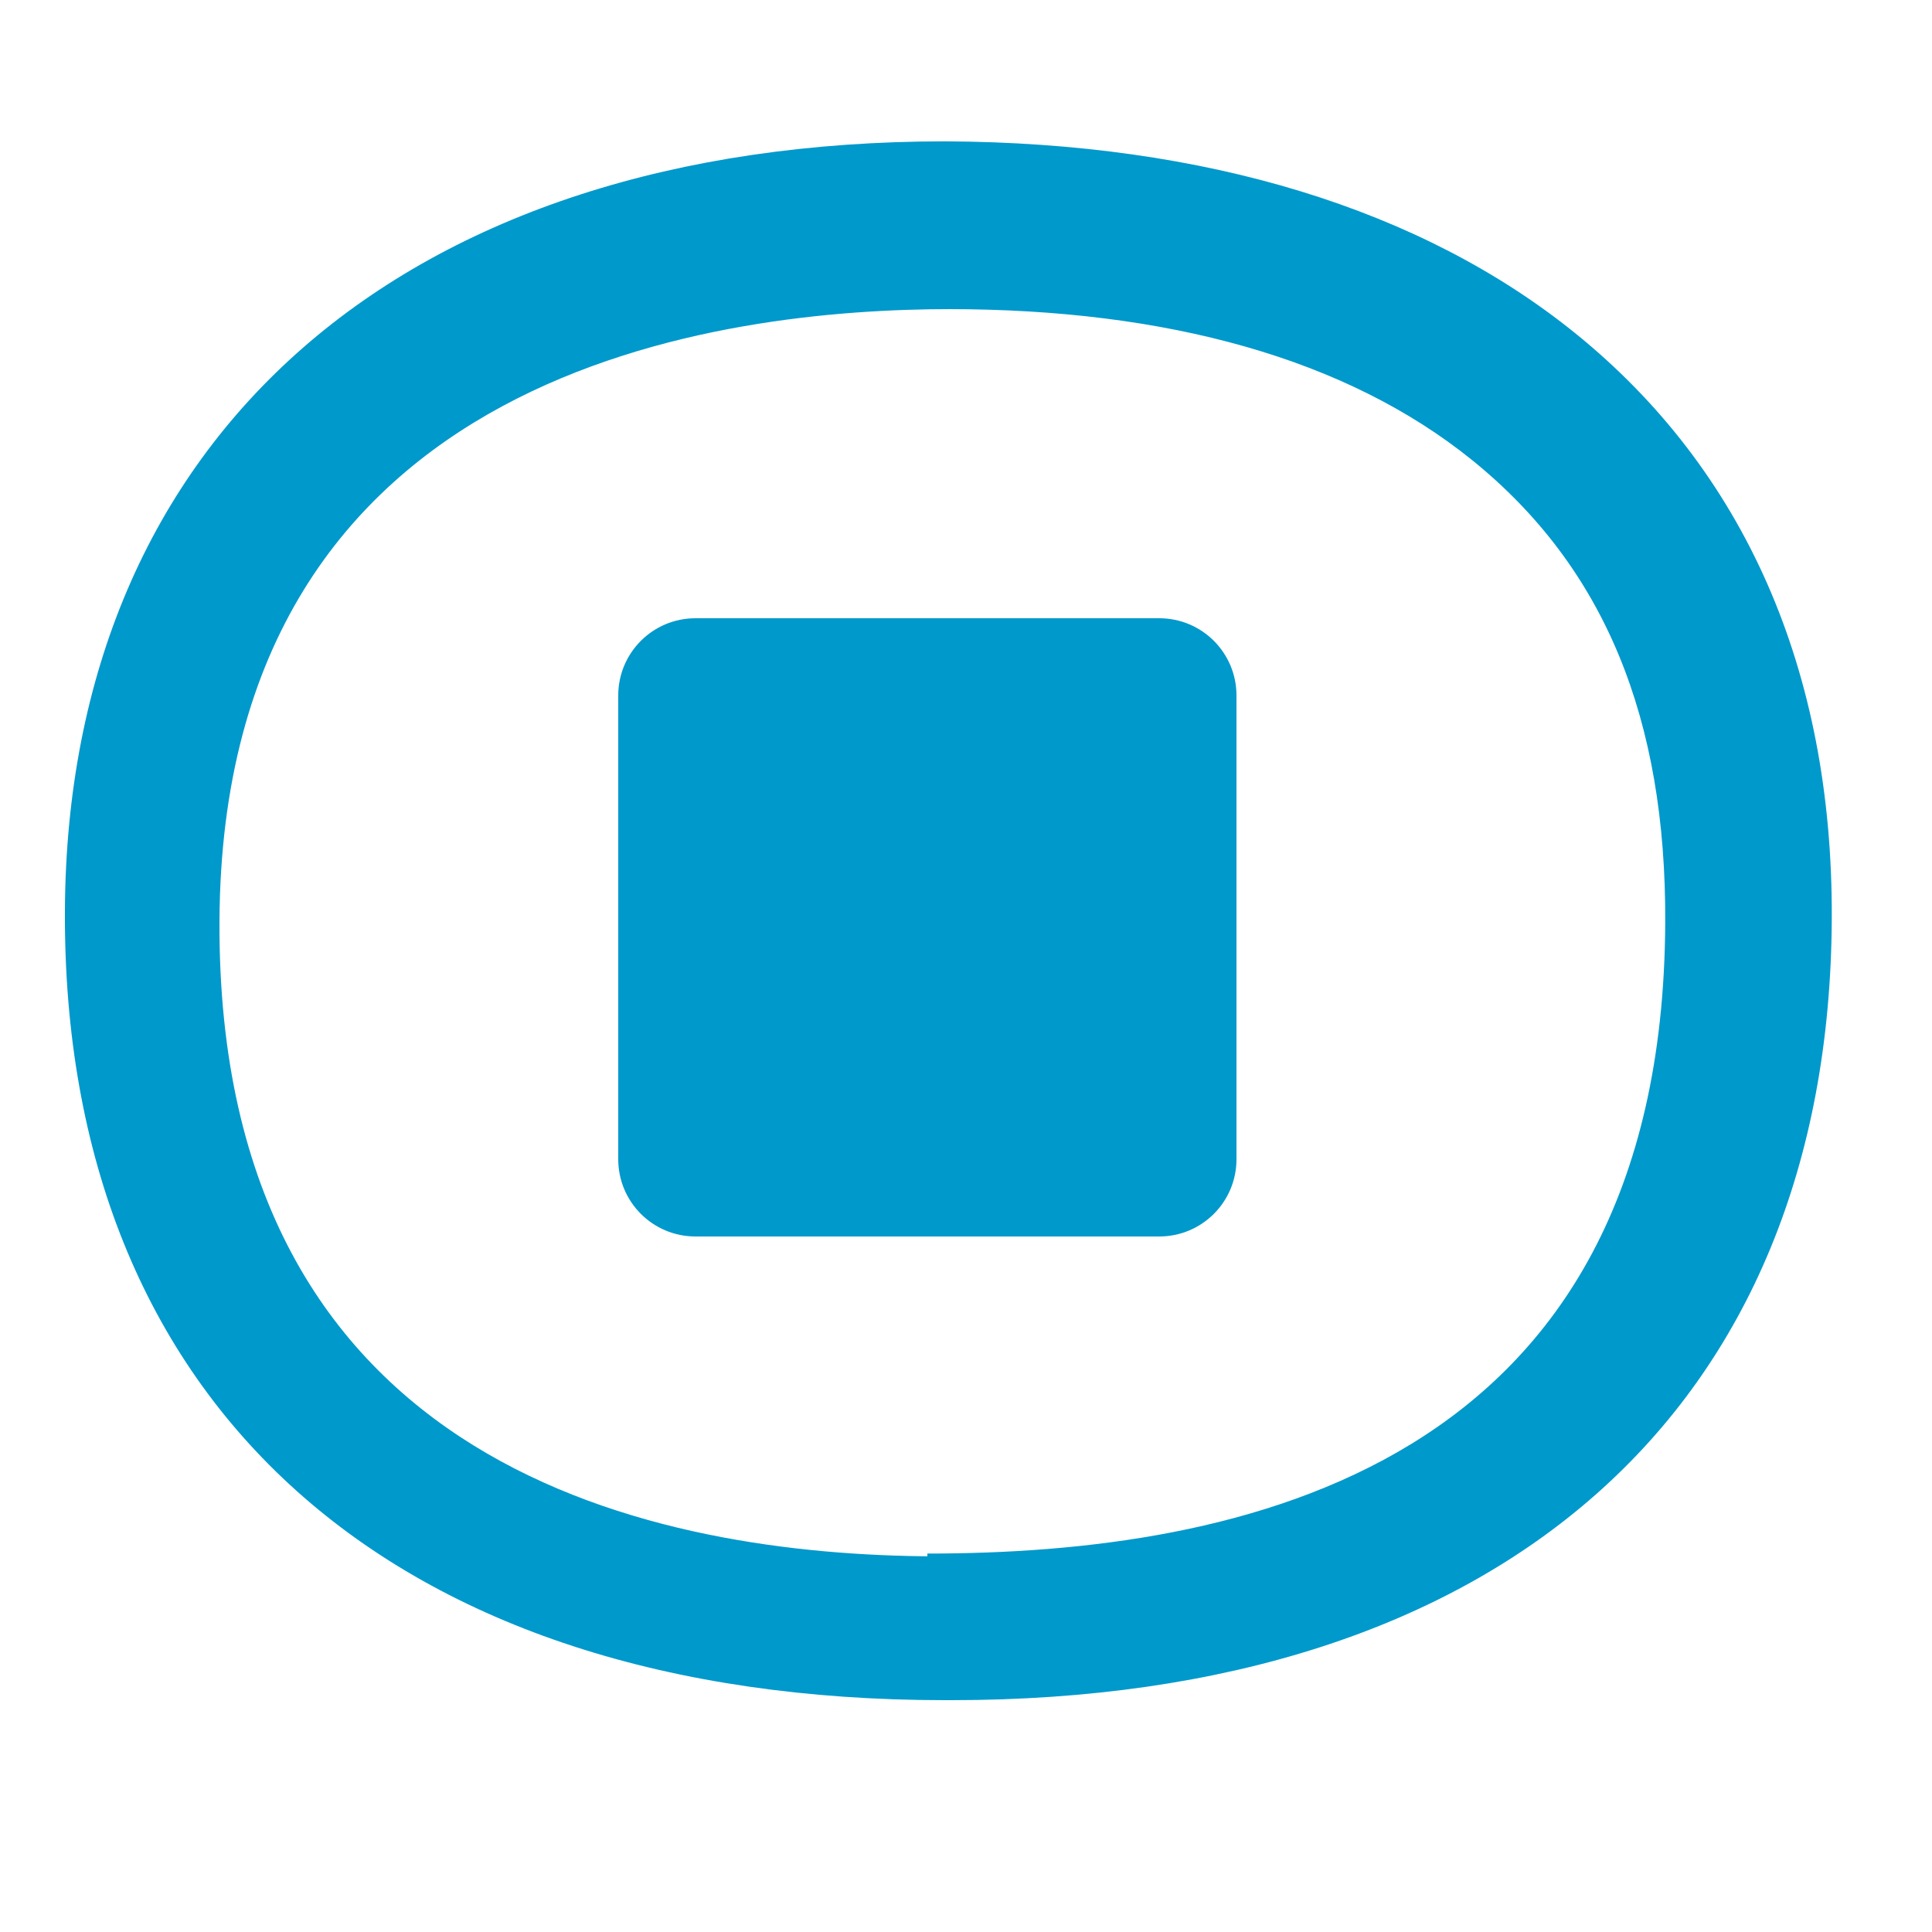 <?xml version="1.0" encoding="utf-8"?>
<!-- Generator: Adobe Illustrator 15.1.0, SVG Export Plug-In . SVG Version: 6.00 Build 0)  -->
<!DOCTYPE svg PUBLIC "-//W3C//DTD SVG 1.1//EN" "http://www.w3.org/Graphics/SVG/1.1/DTD/svg11.dtd">
<svg version="1.1" id="Layer_1" xmlns="http://www.w3.org/2000/svg" xmlns:xlink="http://www.w3.org/1999/xlink" x="0px" y="0px"
	 width="100%" height="100%" viewBox="0 0 25 25" enable-background="new 0 0 25 25" xml:space="preserve">
<path fill="#0099CC" d="M12.311,22C12.31,22,12.311,22,12.311,22h-0.085C5.066,22,0.81,18.18,0.84,11.789
	c0.027-6.16,4.393-9.96,11.393-9.96c3.379,0.016,6.167,0.882,8.147,2.48c2.189,1.768,3.339,4.358,3.323,7.579
	C23.675,18.248,19.415,22,12.311,22z M12.308,4c-2.89,0-9.436,0.707-9.468,7.922c-0.034,7.143,5.717,8.2,9.24,8.217L12,21.103v-1
	c4,0,9.517-1.061,9.548-8.166c0.013-2.628-0.778-4.593-2.501-5.985C17.422,4.641,15.104,4,12.27,4H12.308z"/>
<path fill="#0099CC" d="M16,15c0,0.553-0.447,1-1,1H9c-0.553,0-1-0.447-1-1V9c0-0.553,0.447-1,1-1h6c0.553,0,1,0.447,1,1V15z"/>
</svg>
